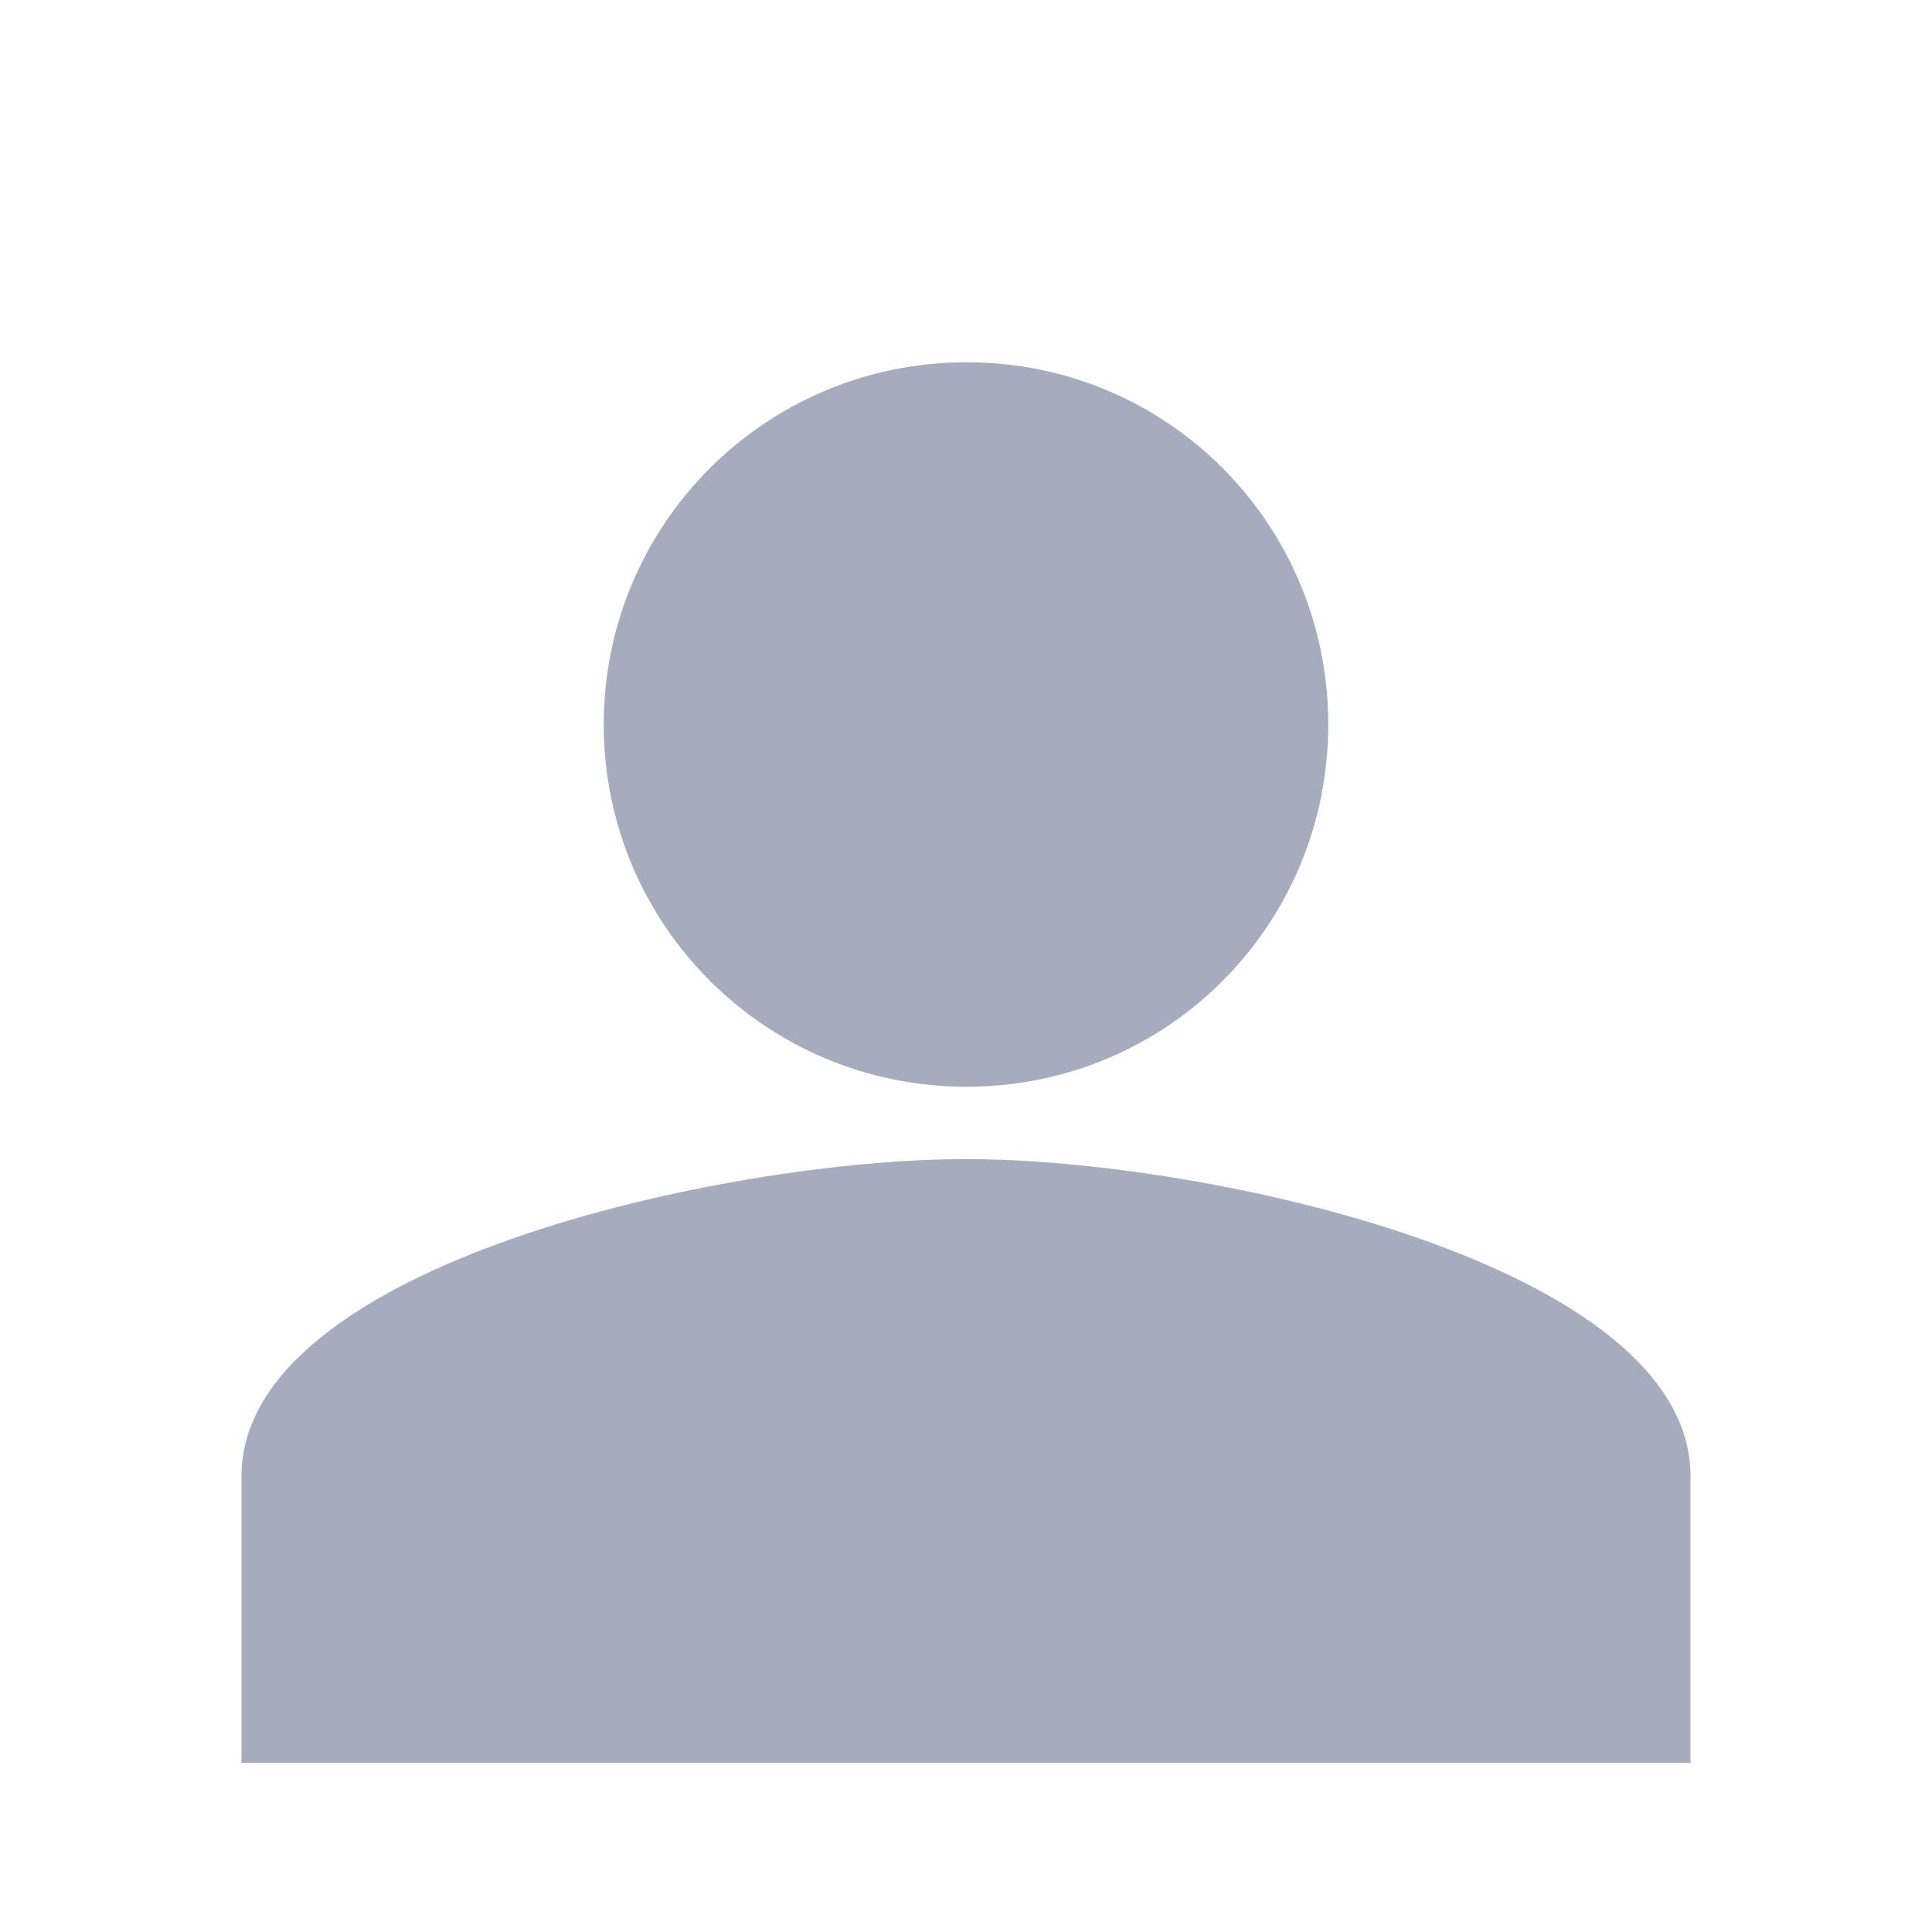 <?xml version="1.0" encoding="UTF-8"?>
<svg width="16px" height="16px" viewBox="0 0 16 16" version="1.1" xmlns="http://www.w3.org/2000/svg" xmlns:xlink="http://www.w3.org/1999/xlink">
    <title>91ADB9E7-E40F-40D2-9782-F1B910C68CA9</title>
    <g id="Front" stroke="none" stroke-width="1" fill="none" fill-rule="evenodd">
        <g id="Community_00_Common_01_Info_02(CM-10-20)" transform="translate(-1030, -270)" fill="#A7ABBE">
            <g id="#-커뮤니티정보" transform="translate(900, 70)">
                <g id="커뮤니티내용" transform="translate(25, 74)">
                    <g id="member" transform="translate(94, 124)">
                        <g id="icon_member" transform="translate(11, 2)">
                            <path d="M14,14.599 L14,12.225 C14,10.474 10,9.599 8,9.599 C6,9.599 2,10.474 2,12.225 L2,14.599" id="Icon-Path_2_"></path>
                            <path d="M8.005,9 C9.668,9 11,7.66 11,6 C11,4.34 9.668,3 8.005,3 C6.342,3 5,4.34 5,6 C5,7.66 6.342,9 8.005,9 Z" id="Icon-Path" fill-rule="nonzero"></path>
                        </g>
                    </g>
                </g>
            </g>
        </g>
    </g>
</svg>